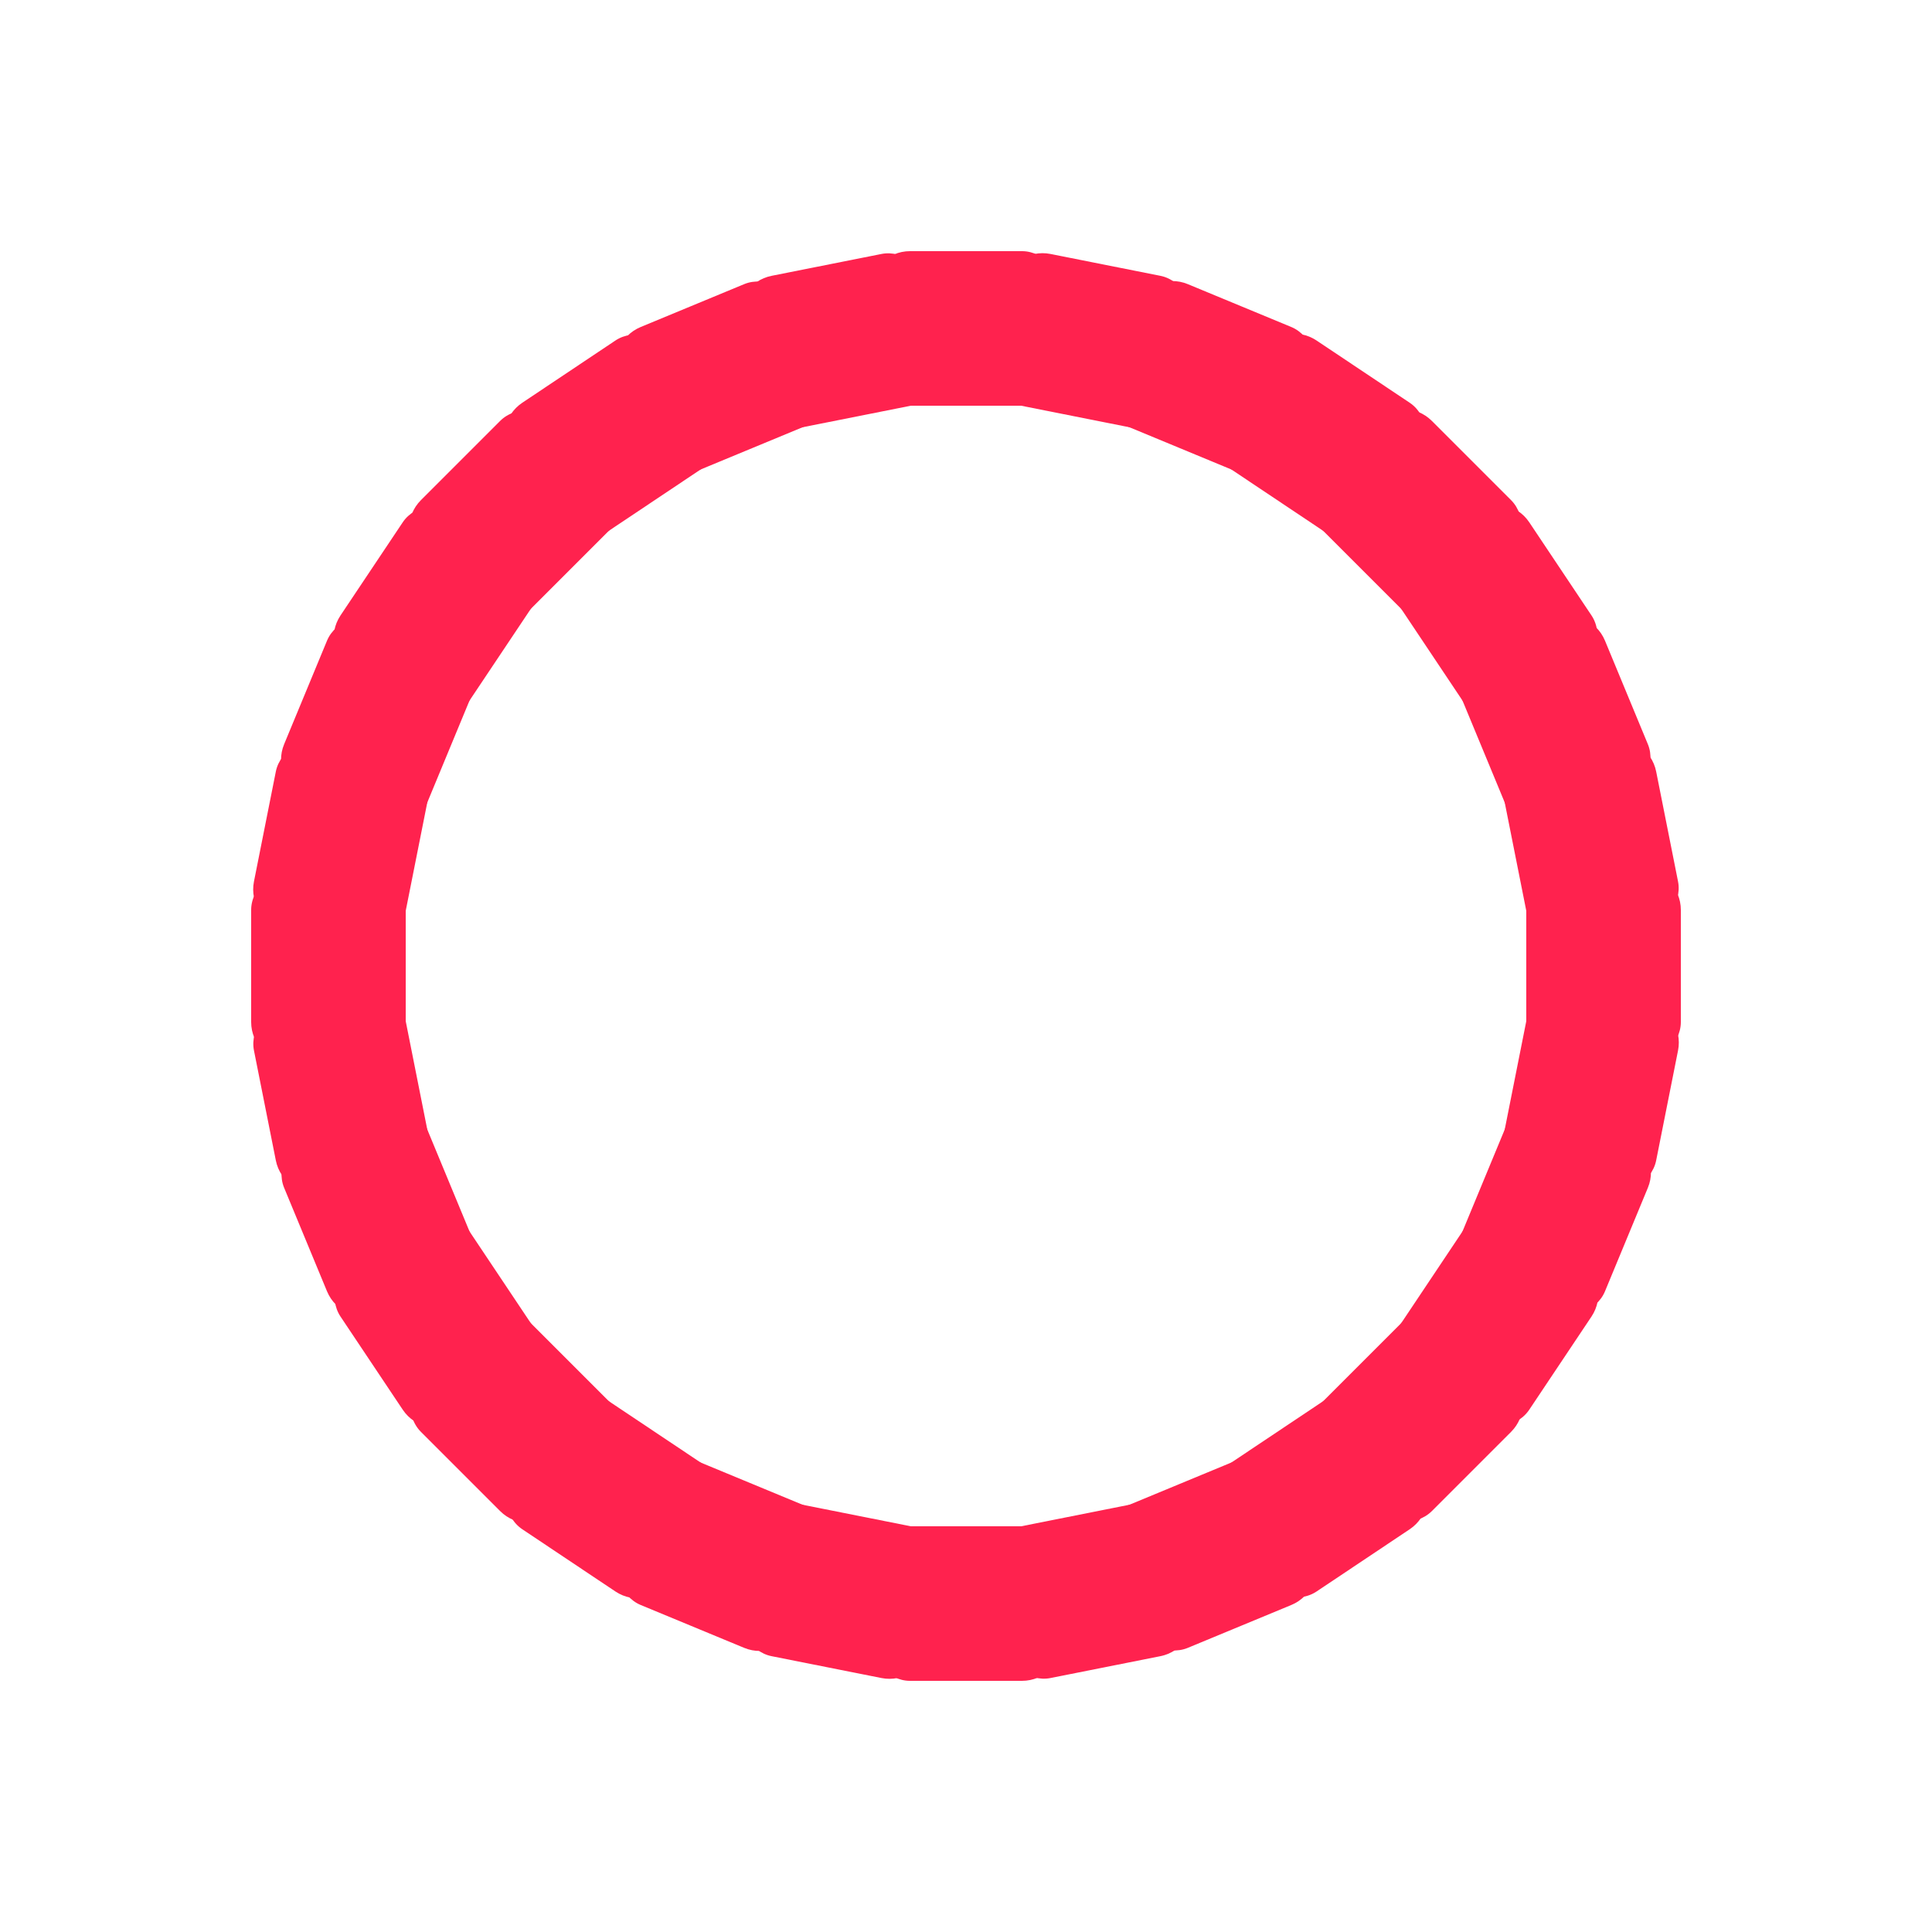 <?xml version="1.0" encoding="utf-8"?>
<svg xmlns="http://www.w3.org/2000/svg" xmlns:xlink="http://www.w3.org/1999/xlink" style="margin: auto; background: none; display: block; shape-rendering: auto;" width="164px" height="164px" viewBox="0 0 100 100" preserveAspectRatio="xMidYMid">
<g transform="rotate(0 50 50)">
  <rect x="45" y="13" rx="2.1" ry="2.1" width="10" height="8" fill="#ff224e">
    <animate attributeName="opacity" values="1;0" keyTimes="0;1" dur="0.465s" begin="-0.451s" repeatCount="indefinite"></animate>
  </rect>
</g><g transform="rotate(11.25 50 50)">
  <rect x="45" y="13" rx="2.1" ry="2.1" width="10" height="8" fill="#ff224e">
    <animate attributeName="opacity" values="1;0" keyTimes="0;1" dur="0.465s" begin="-0.436s" repeatCount="indefinite"></animate>
  </rect>
</g><g transform="rotate(22.5 50 50)">
  <rect x="45" y="13" rx="2.1" ry="2.1" width="10" height="8" fill="#ff224e">
    <animate attributeName="opacity" values="1;0" keyTimes="0;1" dur="0.465s" begin="-0.422s" repeatCount="indefinite"></animate>
  </rect>
</g><g transform="rotate(33.75 50 50)">
  <rect x="45" y="13" rx="2.1" ry="2.1" width="10" height="8" fill="#ff224e">
    <animate attributeName="opacity" values="1;0" keyTimes="0;1" dur="0.465s" begin="-0.407s" repeatCount="indefinite"></animate>
  </rect>
</g><g transform="rotate(45 50 50)">
  <rect x="45" y="13" rx="2.1" ry="2.1" width="10" height="8" fill="#ff224e">
    <animate attributeName="opacity" values="1;0" keyTimes="0;1" dur="0.465s" begin="-0.392s" repeatCount="indefinite"></animate>
  </rect>
</g><g transform="rotate(56.25 50 50)">
  <rect x="45" y="13" rx="2.1" ry="2.1" width="10" height="8" fill="#ff224e">
    <animate attributeName="opacity" values="1;0" keyTimes="0;1" dur="0.465s" begin="-0.378s" repeatCount="indefinite"></animate>
  </rect>
</g><g transform="rotate(67.5 50 50)">
  <rect x="45" y="13" rx="2.1" ry="2.1" width="10" height="8" fill="#ff224e">
    <animate attributeName="opacity" values="1;0" keyTimes="0;1" dur="0.465s" begin="-0.363s" repeatCount="indefinite"></animate>
  </rect>
</g><g transform="rotate(78.75 50 50)">
  <rect x="45" y="13" rx="2.1" ry="2.1" width="10" height="8" fill="#ff224e">
    <animate attributeName="opacity" values="1;0" keyTimes="0;1" dur="0.465s" begin="-0.349s" repeatCount="indefinite"></animate>
  </rect>
</g><g transform="rotate(90 50 50)">
  <rect x="45" y="13" rx="2.1" ry="2.1" width="10" height="8" fill="#ff224e">
    <animate attributeName="opacity" values="1;0" keyTimes="0;1" dur="0.465s" begin="-0.334s" repeatCount="indefinite"></animate>
  </rect>
</g><g transform="rotate(101.25 50 50)">
  <rect x="45" y="13" rx="2.1" ry="2.1" width="10" height="8" fill="#ff224e">
    <animate attributeName="opacity" values="1;0" keyTimes="0;1" dur="0.465s" begin="-0.32s" repeatCount="indefinite"></animate>
  </rect>
</g><g transform="rotate(112.5 50 50)">
  <rect x="45" y="13" rx="2.1" ry="2.1" width="10" height="8" fill="#ff224e">
    <animate attributeName="opacity" values="1;0" keyTimes="0;1" dur="0.465s" begin="-0.305s" repeatCount="indefinite"></animate>
  </rect>
</g><g transform="rotate(123.75 50 50)">
  <rect x="45" y="13" rx="2.1" ry="2.1" width="10" height="8" fill="#ff224e">
    <animate attributeName="opacity" values="1;0" keyTimes="0;1" dur="0.465s" begin="-0.291s" repeatCount="indefinite"></animate>
  </rect>
</g><g transform="rotate(135 50 50)">
  <rect x="45" y="13" rx="2.1" ry="2.1" width="10" height="8" fill="#ff224e">
    <animate attributeName="opacity" values="1;0" keyTimes="0;1" dur="0.465s" begin="-0.276s" repeatCount="indefinite"></animate>
  </rect>
</g><g transform="rotate(146.25 50 50)">
  <rect x="45" y="13" rx="2.1" ry="2.1" width="10" height="8" fill="#ff224e">
    <animate attributeName="opacity" values="1;0" keyTimes="0;1" dur="0.465s" begin="-0.262s" repeatCount="indefinite"></animate>
  </rect>
</g><g transform="rotate(157.5 50 50)">
  <rect x="45" y="13" rx="2.1" ry="2.1" width="10" height="8" fill="#ff224e">
    <animate attributeName="opacity" values="1;0" keyTimes="0;1" dur="0.465s" begin="-0.247s" repeatCount="indefinite"></animate>
  </rect>
</g><g transform="rotate(168.75 50 50)">
  <rect x="45" y="13" rx="2.1" ry="2.1" width="10" height="8" fill="#ff224e">
    <animate attributeName="opacity" values="1;0" keyTimes="0;1" dur="0.465s" begin="-0.233s" repeatCount="indefinite"></animate>
  </rect>
</g><g transform="rotate(180 50 50)">
  <rect x="45" y="13" rx="2.1" ry="2.1" width="10" height="8" fill="#ff224e">
    <animate attributeName="opacity" values="1;0" keyTimes="0;1" dur="0.465s" begin="-0.218s" repeatCount="indefinite"></animate>
  </rect>
</g><g transform="rotate(191.25 50 50)">
  <rect x="45" y="13" rx="2.1" ry="2.1" width="10" height="8" fill="#ff224e">
    <animate attributeName="opacity" values="1;0" keyTimes="0;1" dur="0.465s" begin="-0.203s" repeatCount="indefinite"></animate>
  </rect>
</g><g transform="rotate(202.5 50 50)">
  <rect x="45" y="13" rx="2.1" ry="2.1" width="10" height="8" fill="#ff224e">
    <animate attributeName="opacity" values="1;0" keyTimes="0;1" dur="0.465s" begin="-0.189s" repeatCount="indefinite"></animate>
  </rect>
</g><g transform="rotate(213.75 50 50)">
  <rect x="45" y="13" rx="2.1" ry="2.1" width="10" height="8" fill="#ff224e">
    <animate attributeName="opacity" values="1;0" keyTimes="0;1" dur="0.465s" begin="-0.174s" repeatCount="indefinite"></animate>
  </rect>
</g><g transform="rotate(225 50 50)">
  <rect x="45" y="13" rx="2.1" ry="2.1" width="10" height="8" fill="#ff224e">
    <animate attributeName="opacity" values="1;0" keyTimes="0;1" dur="0.465s" begin="-0.16s" repeatCount="indefinite"></animate>
  </rect>
</g><g transform="rotate(236.25 50 50)">
  <rect x="45" y="13" rx="2.1" ry="2.1" width="10" height="8" fill="#ff224e">
    <animate attributeName="opacity" values="1;0" keyTimes="0;1" dur="0.465s" begin="-0.145s" repeatCount="indefinite"></animate>
  </rect>
</g><g transform="rotate(247.5 50 50)">
  <rect x="45" y="13" rx="2.1" ry="2.1" width="10" height="8" fill="#ff224e">
    <animate attributeName="opacity" values="1;0" keyTimes="0;1" dur="0.465s" begin="-0.131s" repeatCount="indefinite"></animate>
  </rect>
</g><g transform="rotate(258.75 50 50)">
  <rect x="45" y="13" rx="2.1" ry="2.1" width="10" height="8" fill="#ff224e">
    <animate attributeName="opacity" values="1;0" keyTimes="0;1" dur="0.465s" begin="-0.116s" repeatCount="indefinite"></animate>
  </rect>
</g><g transform="rotate(270 50 50)">
  <rect x="45" y="13" rx="2.1" ry="2.1" width="10" height="8" fill="#ff224e">
    <animate attributeName="opacity" values="1;0" keyTimes="0;1" dur="0.465s" begin="-0.102s" repeatCount="indefinite"></animate>
  </rect>
</g><g transform="rotate(281.25 50 50)">
  <rect x="45" y="13" rx="2.1" ry="2.1" width="10" height="8" fill="#ff224e">
    <animate attributeName="opacity" values="1;0" keyTimes="0;1" dur="0.465s" begin="-0.087s" repeatCount="indefinite"></animate>
  </rect>
</g><g transform="rotate(292.5 50 50)">
  <rect x="45" y="13" rx="2.1" ry="2.1" width="10" height="8" fill="#ff224e">
    <animate attributeName="opacity" values="1;0" keyTimes="0;1" dur="0.465s" begin="-0.073s" repeatCount="indefinite"></animate>
  </rect>
</g><g transform="rotate(303.75 50 50)">
  <rect x="45" y="13" rx="2.1" ry="2.1" width="10" height="8" fill="#ff224e">
    <animate attributeName="opacity" values="1;0" keyTimes="0;1" dur="0.465s" begin="-0.058s" repeatCount="indefinite"></animate>
  </rect>
</g><g transform="rotate(315 50 50)">
  <rect x="45" y="13" rx="2.1" ry="2.1" width="10" height="8" fill="#ff224e">
    <animate attributeName="opacity" values="1;0" keyTimes="0;1" dur="0.465s" begin="-0.044s" repeatCount="indefinite"></animate>
  </rect>
</g><g transform="rotate(326.25 50 50)">
  <rect x="45" y="13" rx="2.1" ry="2.1" width="10" height="8" fill="#ff224e">
    <animate attributeName="opacity" values="1;0" keyTimes="0;1" dur="0.465s" begin="-0.029s" repeatCount="indefinite"></animate>
  </rect>
</g><g transform="rotate(337.5 50 50)">
  <rect x="45" y="13" rx="2.1" ry="2.1" width="10" height="8" fill="#ff224e">
    <animate attributeName="opacity" values="1;0" keyTimes="0;1" dur="0.465s" begin="-0.015s" repeatCount="indefinite"></animate>
  </rect>
</g><g transform="rotate(348.75 50 50)">
  <rect x="45" y="13" rx="2.1" ry="2.1" width="10" height="8" fill="#ff224e">
    <animate attributeName="opacity" values="1;0" keyTimes="0;1" dur="0.465s" begin="0s" repeatCount="indefinite"></animate>
  </rect>
</g>
<!-- [ldio] generated by https://loading.io/ --></svg>